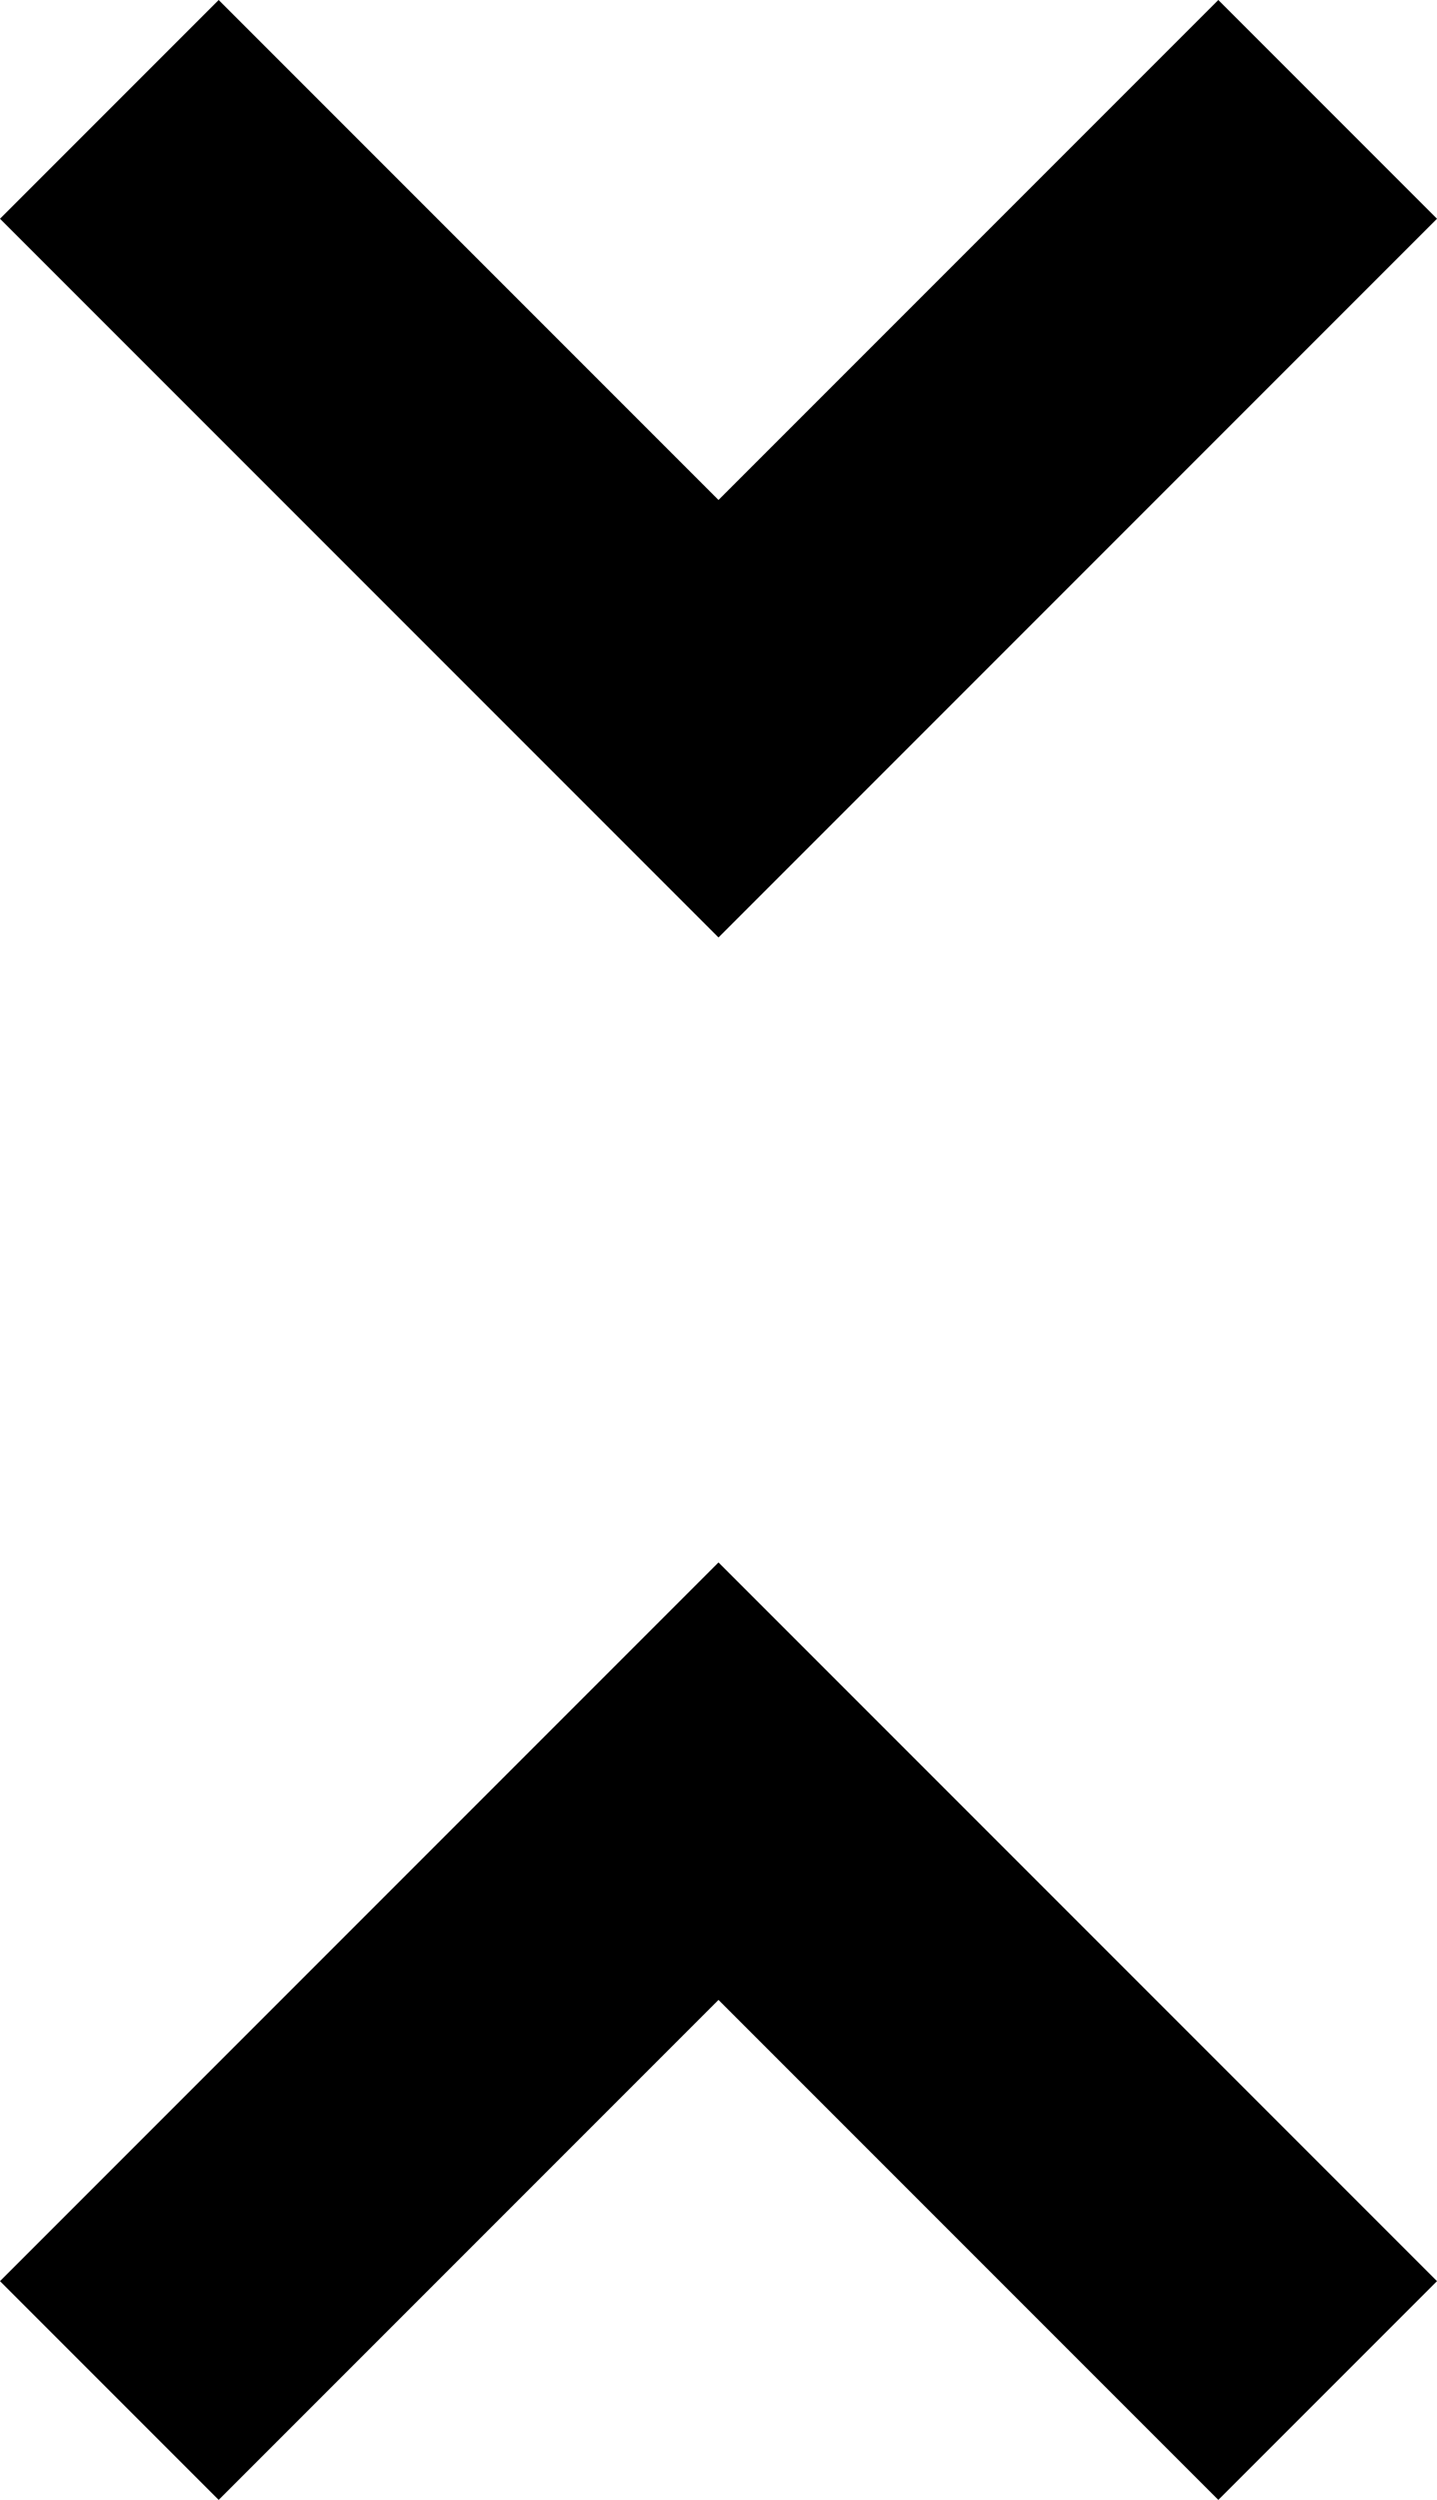 <?xml version="1.0" encoding="utf-8"?>
<!-- Generator: Adobe Illustrator 17.0.0, SVG Export Plug-In . SVG Version: 6.00 Build 0)  -->
<!DOCTYPE svg PUBLIC "-//W3C//DTD SVG 1.1//EN" "http://www.w3.org/Graphics/SVG/1.1/DTD/svg11.dtd">
<svg version="1.1" id="Layer_1" xmlns="http://www.w3.org/2000/svg" xmlns:xlink="http://www.w3.org/1999/xlink" x="0px" y="0px"
	 width="234.6px" height="408px" viewBox="0 0 234.6 408" enable-background="new 0 0 234.6 408" xml:space="preserve">
<g id="unfold-less">
	<path d="M0,372.3L35.7,408l81.6-81.6l81.6,81.6l35.7-35.7L117.3,255L0,372.3z M234.6,35.7L198.9,0l-81.6,81.6L35.7,0L0,35.7
		L117.3,153L234.6,35.7z"/>
</g>
<g>
</g>
<g>
</g>
<g>
</g>
<g>
</g>
<g>
</g>
<g>
</g>
<g>
</g>
<g>
</g>
<g>
</g>
<g>
</g>
<g>
</g>
<g>
</g>
<g>
</g>
<g>
</g>
<g>
</g>
</svg>
